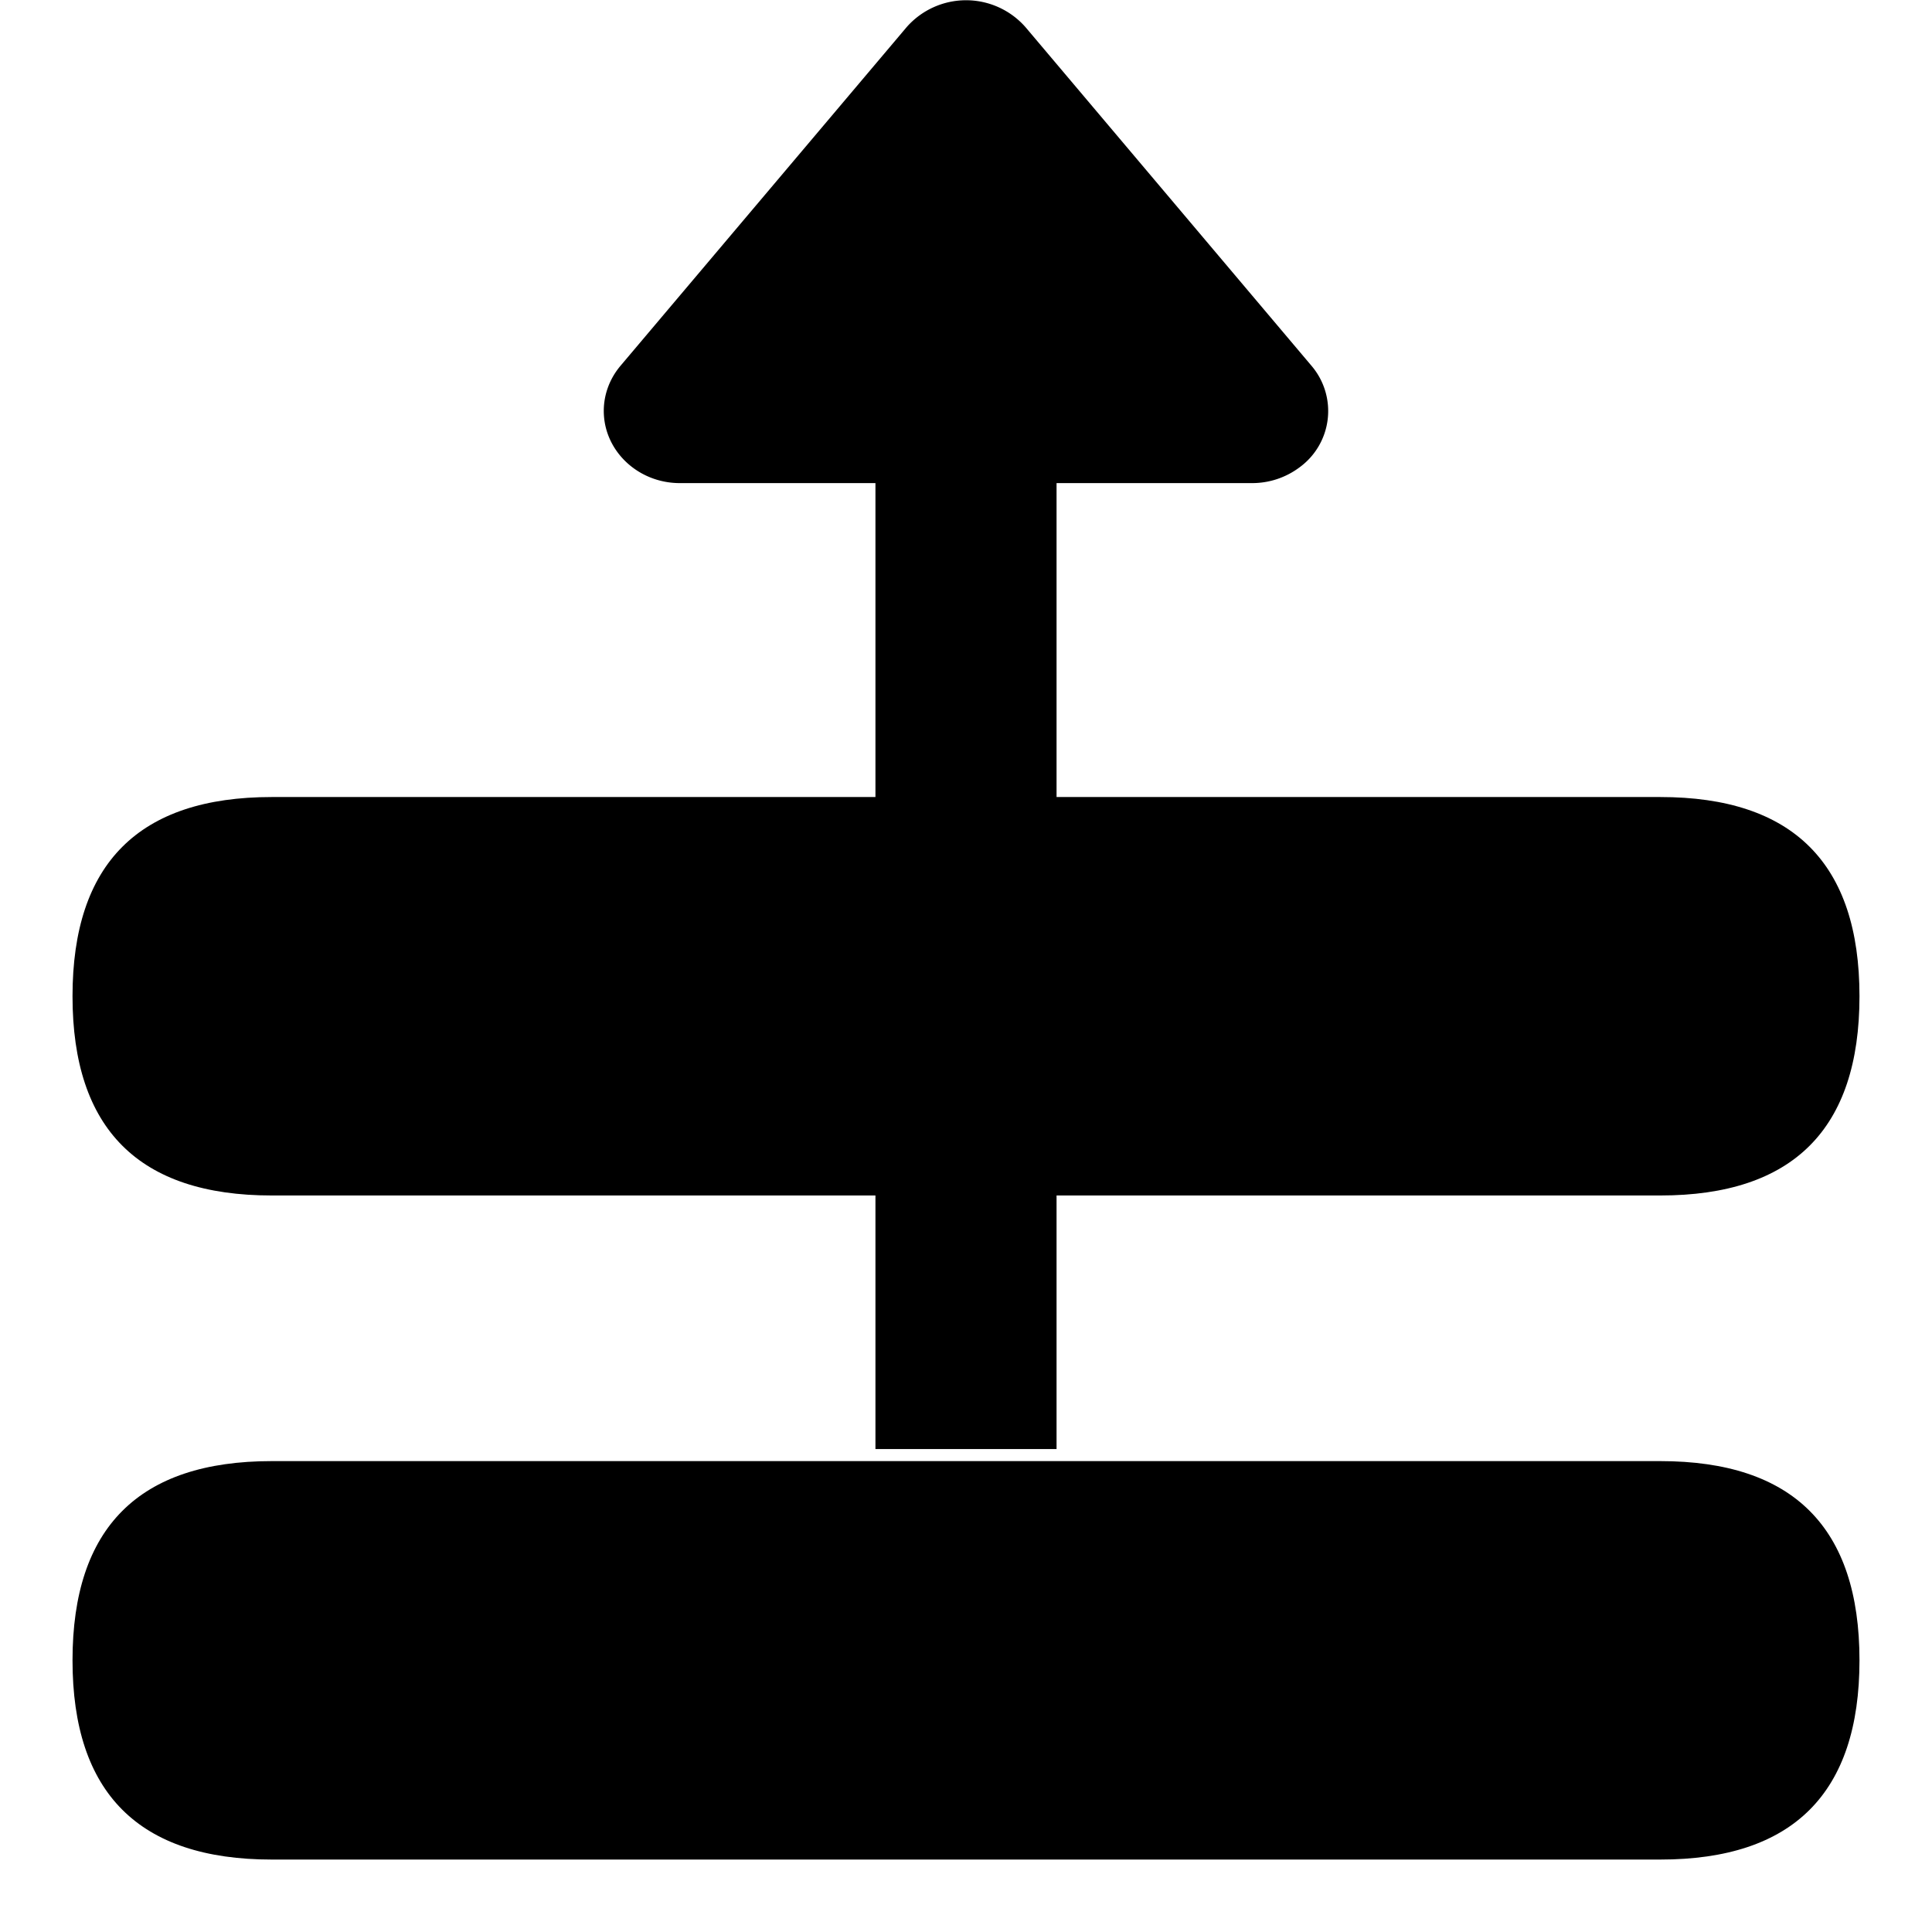 <?xml version="1.0" standalone="no"?><!DOCTYPE svg PUBLIC "-//W3C//DTD SVG 1.1//EN" "http://www.w3.org/Graphics/SVG/1.1/DTD/svg11.dtd"><svg t="1610541200152" class="icon" viewBox="0 0 1024 1024" version="1.1" xmlns="http://www.w3.org/2000/svg" p-id="9778" xmlns:xlink="http://www.w3.org/1999/xlink" width="200" height="200"><defs><style type="text/css"></style></defs><path d="M985.565 985.603m-105.592 0l-735.946 0q-105.592 0-105.592-105.592l0 0q0-105.592 105.592-105.592l735.946 0q105.592 0 105.592 105.592l0 0q0 105.592-105.592 105.592Z" p-id="9779"></path><path d="M985.565 633.629m-105.592 0l-735.946 0q-105.592 0-105.592-105.592l0 0q0-105.592 105.592-105.592l735.946 0q105.592 0 105.592 105.592l0 0q0 105.592-105.592 105.592Z" p-id="9780"></path><path d="M512 64.071a47.996 47.996 0 0 1 47.996 47.996V768.019h-95.993V112.067A47.996 47.996 0 0 1 512 64.071z" p-id="9781"></path><path d="M543.55 14.41l151.605 179.507a36.925 36.925 0 0 1-6.336 53.756 41.853 41.853 0 0 1-25.214 8.383H360.331C338.125 256.057 320.014 238.906 320.014 217.787c0-8.703 3.136-17.087 8.831-23.87L480.514 14.41a41.917 41.917 0 0 1 63.035 0z" p-id="9782"></path></svg>